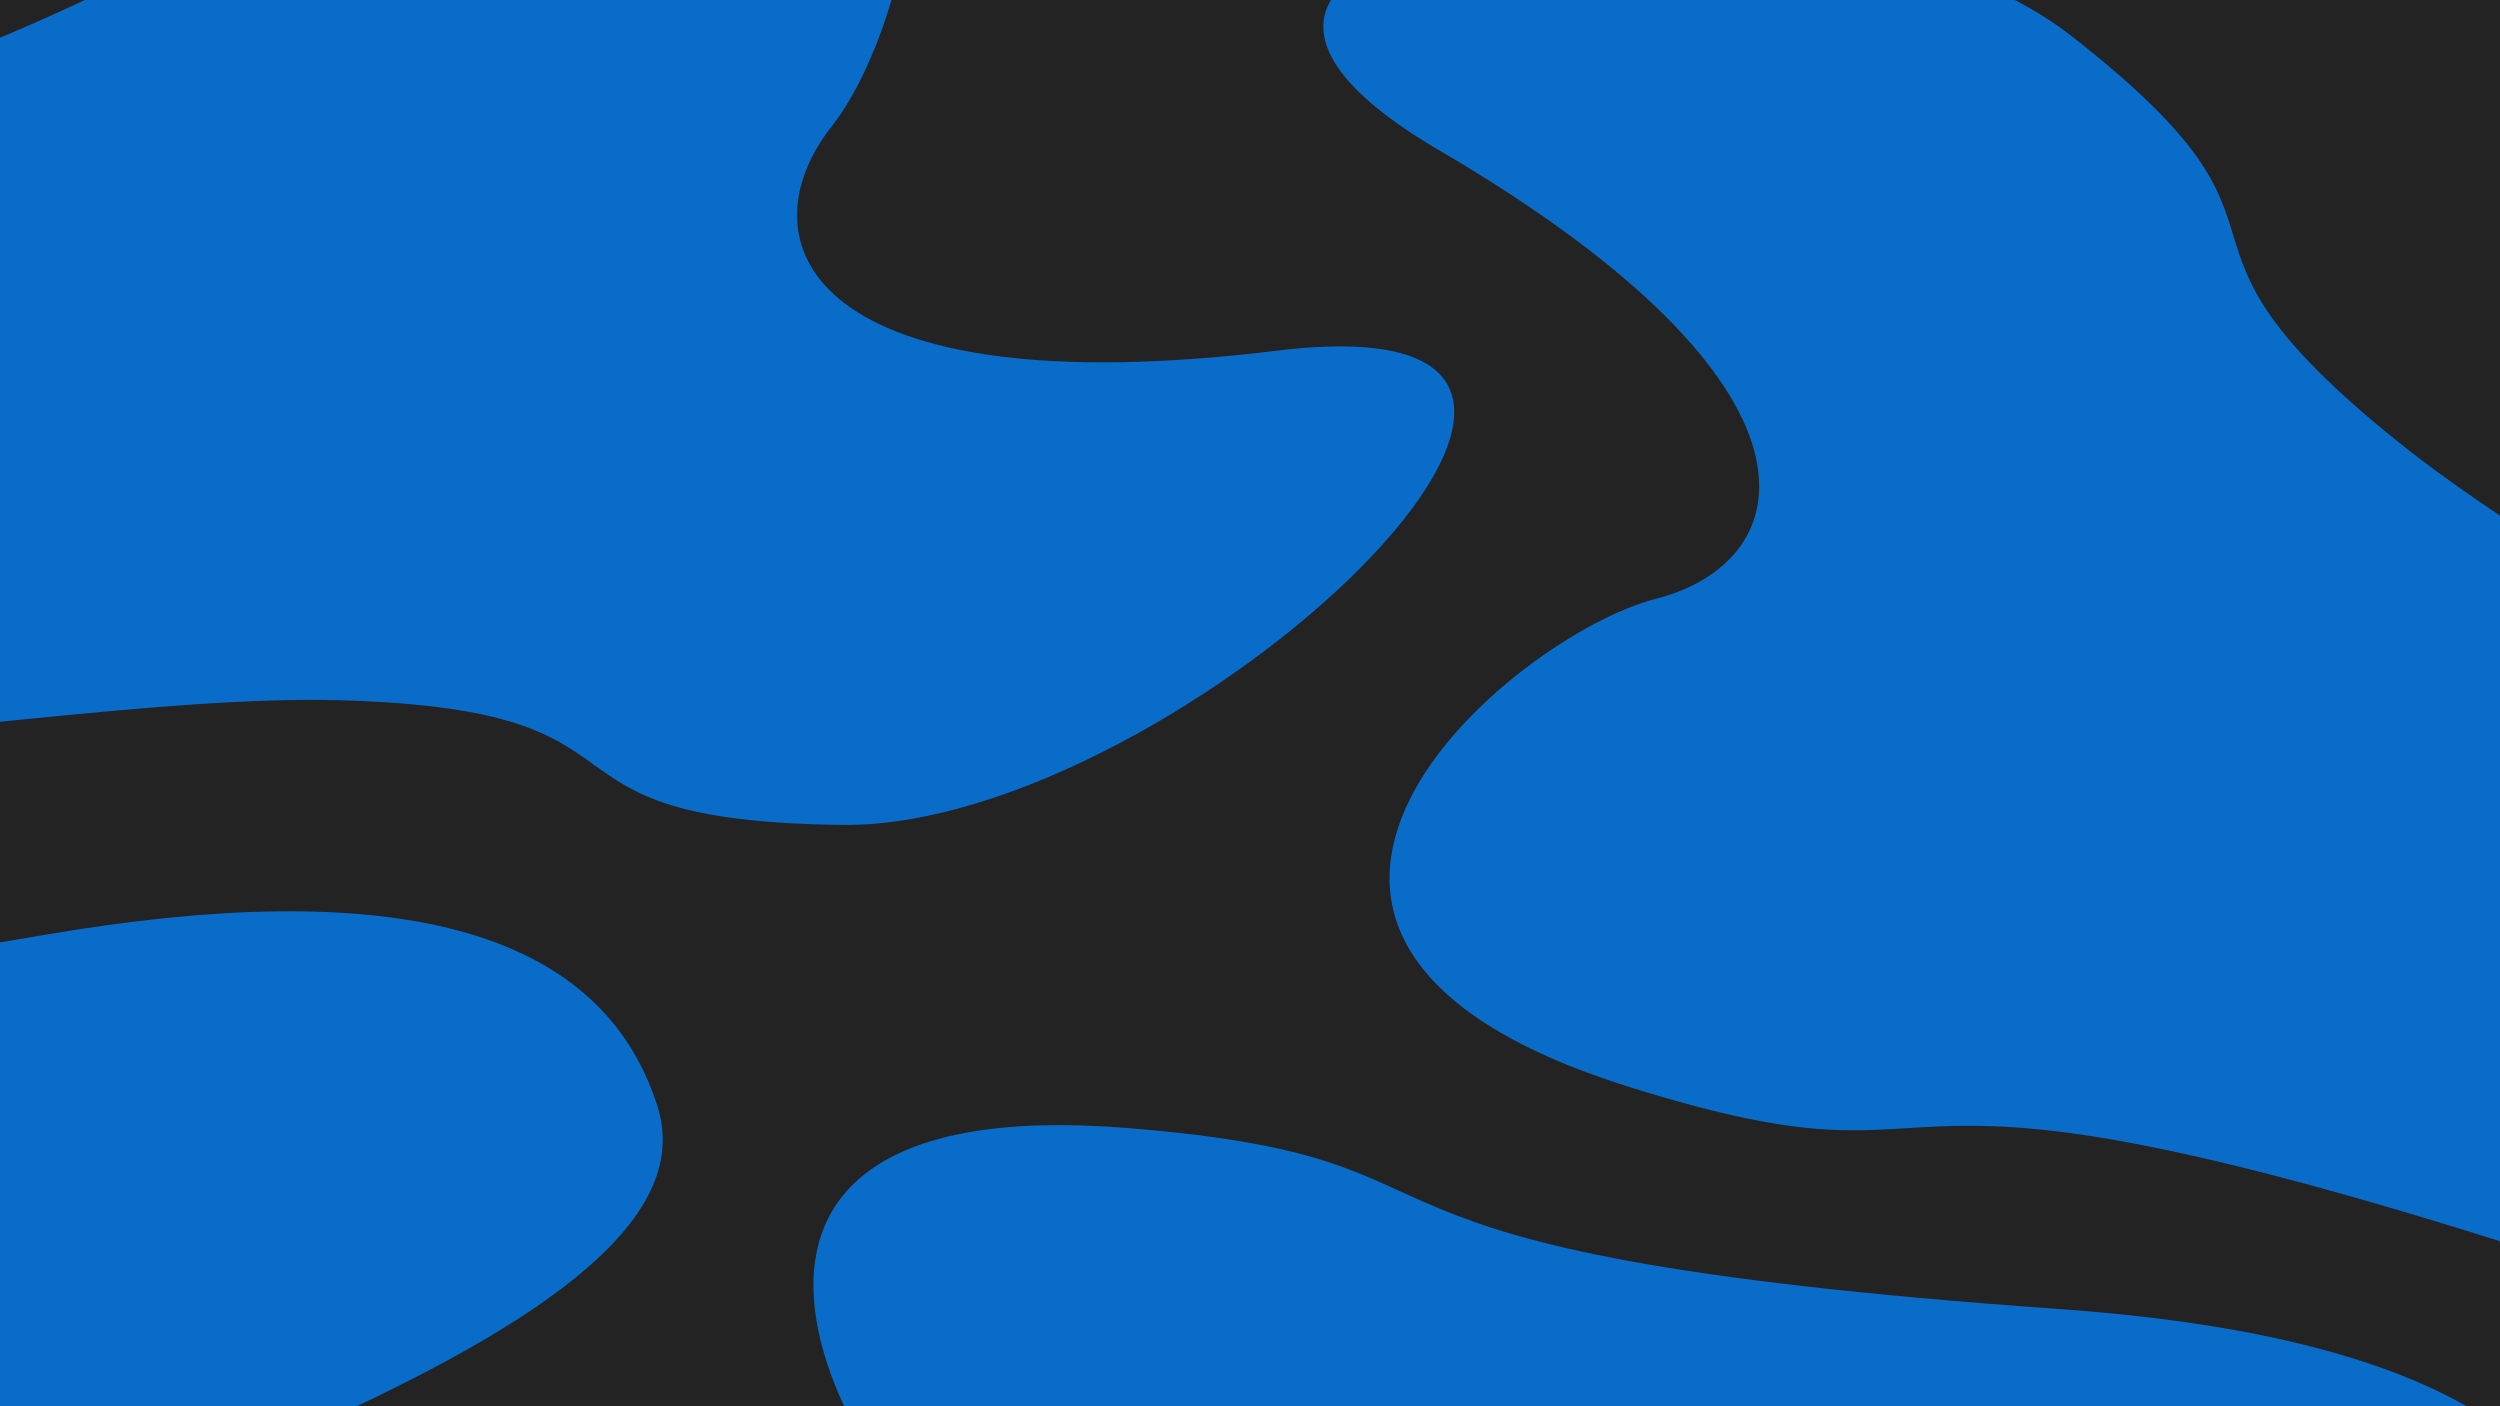 <svg width="1920" height="1080" viewBox="0 0 1920 1080" fill="none" xmlns="http://www.w3.org/2000/svg">
<g clip-path="url(#clip0_14_17)">
<rect width="1920" height="1080" fill="#232323"/>
<g opacity="0.75" filter="url(#filter0_f_14_17)">
<path d="M-572.335 473.482C-602.273 319.173 -476.759 202.723 -225.878 114.875C358.471 -89.739 140.478 -110.286 429.11 -214.554C789.9 -344.89 710.04 6.879 639.212 96.411C568.384 185.944 621.376 313.263 980.622 269.319C1339.87 225.376 903.789 636.69 646.904 633.549C390.02 630.408 523.214 544.964 260.555 537.792C-2.104 530.62 -534.913 666.368 -572.335 473.482Z" fill="#0084FF"/>
</g>
<g opacity="0.75" filter="url(#filter1_f_14_17)">
<path d="M2463.93 894.448C2394.19 1035.32 2223.77 1051.83 1970.99 969.602C1382.23 778.069 1543.14 926.566 1250.38 834.507C884.438 719.433 1161.21 488.093 1271.81 459.83C1382.42 431.566 1417.46 298.185 1105.12 115.342C792.782 -67.502 1388.94 -130.24 1591.33 27.993C1793.72 186.226 1636 173.429 1840.54 338.368C2045.08 503.308 2551.1 718.363 2463.93 894.448Z" fill="#0084FF"/>
</g>
<g opacity="0.75" filter="url(#filter2_f_14_17)">
<path d="M505.038 850.03C460.992 710.023 296.963 673.125 35.29 717.803C-574.196 821.867 -391.077 703.872 -693.588 752.657C-1071.73 813.637 -840.528 1064.04 -737.086 1104.33C-633.643 1144.62 -622.284 1273.27 -959.598 1404.14C-1296.91 1535 -723.946 1668.7 -498.532 1546.87C-273.118 1425.05 -429.766 1417.06 -201.094 1289.26C27.578 1161.45 560.095 1025.04 505.038 850.03Z" fill="#0084FF"/>
</g>
<g opacity="0.75" filter="url(#filter3_f_14_17)">
<path d="M2006.45 1245.22C1996.87 1098.76 1846.28 1024 1581.48 1005.33C964.701 961.831 1170.58 890.646 865.136 866.273C483.326 835.807 648.521 1133.91 739.452 1197.59C830.384 1261.27 810.899 1388.94 452.169 1436.05C93.439 1483.16 618.332 1748.96 866.212 1684.09C1114.09 1619.22 963.812 1574.29 1216.27 1504.39C1468.74 1434.48 2018.41 1428.29 2006.45 1245.22Z" fill="#0084FF"/>
</g>
</g>
<defs>
<filter id="filter0_f_14_17" x="-626.687" y="-293.188" width="1793.54" height="976.755" filterUnits="userSpaceOnUse" color-interpolation-filters="sRGB">
<feFlood flood-opacity="0" result="BackgroundImageFix"/>
<feBlend mode="normal" in="SourceGraphic" in2="BackgroundImageFix" result="shape"/>
<feGaussianBlur stdDeviation="25" result="effect1_foregroundBlur_14_17"/>
</filter>
<filter id="filter1_f_14_17" x="966.319" y="-112.3" width="1557.61" height="1181.55" filterUnits="userSpaceOnUse" color-interpolation-filters="sRGB">
<feFlood flood-opacity="0" result="BackgroundImageFix"/>
<feBlend mode="normal" in="SourceGraphic" in2="BackgroundImageFix" result="shape"/>
<feGaussianBlur stdDeviation="25" result="effect1_foregroundBlur_14_17"/>
</filter>
<filter id="filter2_f_14_17" x="-1113.45" y="649.871" width="1672.46" height="994.913" filterUnits="userSpaceOnUse" color-interpolation-filters="sRGB">
<feFlood flood-opacity="0" result="BackgroundImageFix"/>
<feBlend mode="normal" in="SourceGraphic" in2="BackgroundImageFix" result="shape"/>
<feGaussianBlur stdDeviation="25" result="effect1_foregroundBlur_14_17"/>
</filter>
<filter id="filter3_f_14_17" x="280.526" y="814.095" width="1776.11" height="930.137" filterUnits="userSpaceOnUse" color-interpolation-filters="sRGB">
<feFlood flood-opacity="0" result="BackgroundImageFix"/>
<feBlend mode="normal" in="SourceGraphic" in2="BackgroundImageFix" result="shape"/>
<feGaussianBlur stdDeviation="25" result="effect1_foregroundBlur_14_17"/>
</filter>
<clipPath id="clip0_14_17">
<rect width="1920" height="1080" fill="white"/>
</clipPath>
</defs>
</svg>
